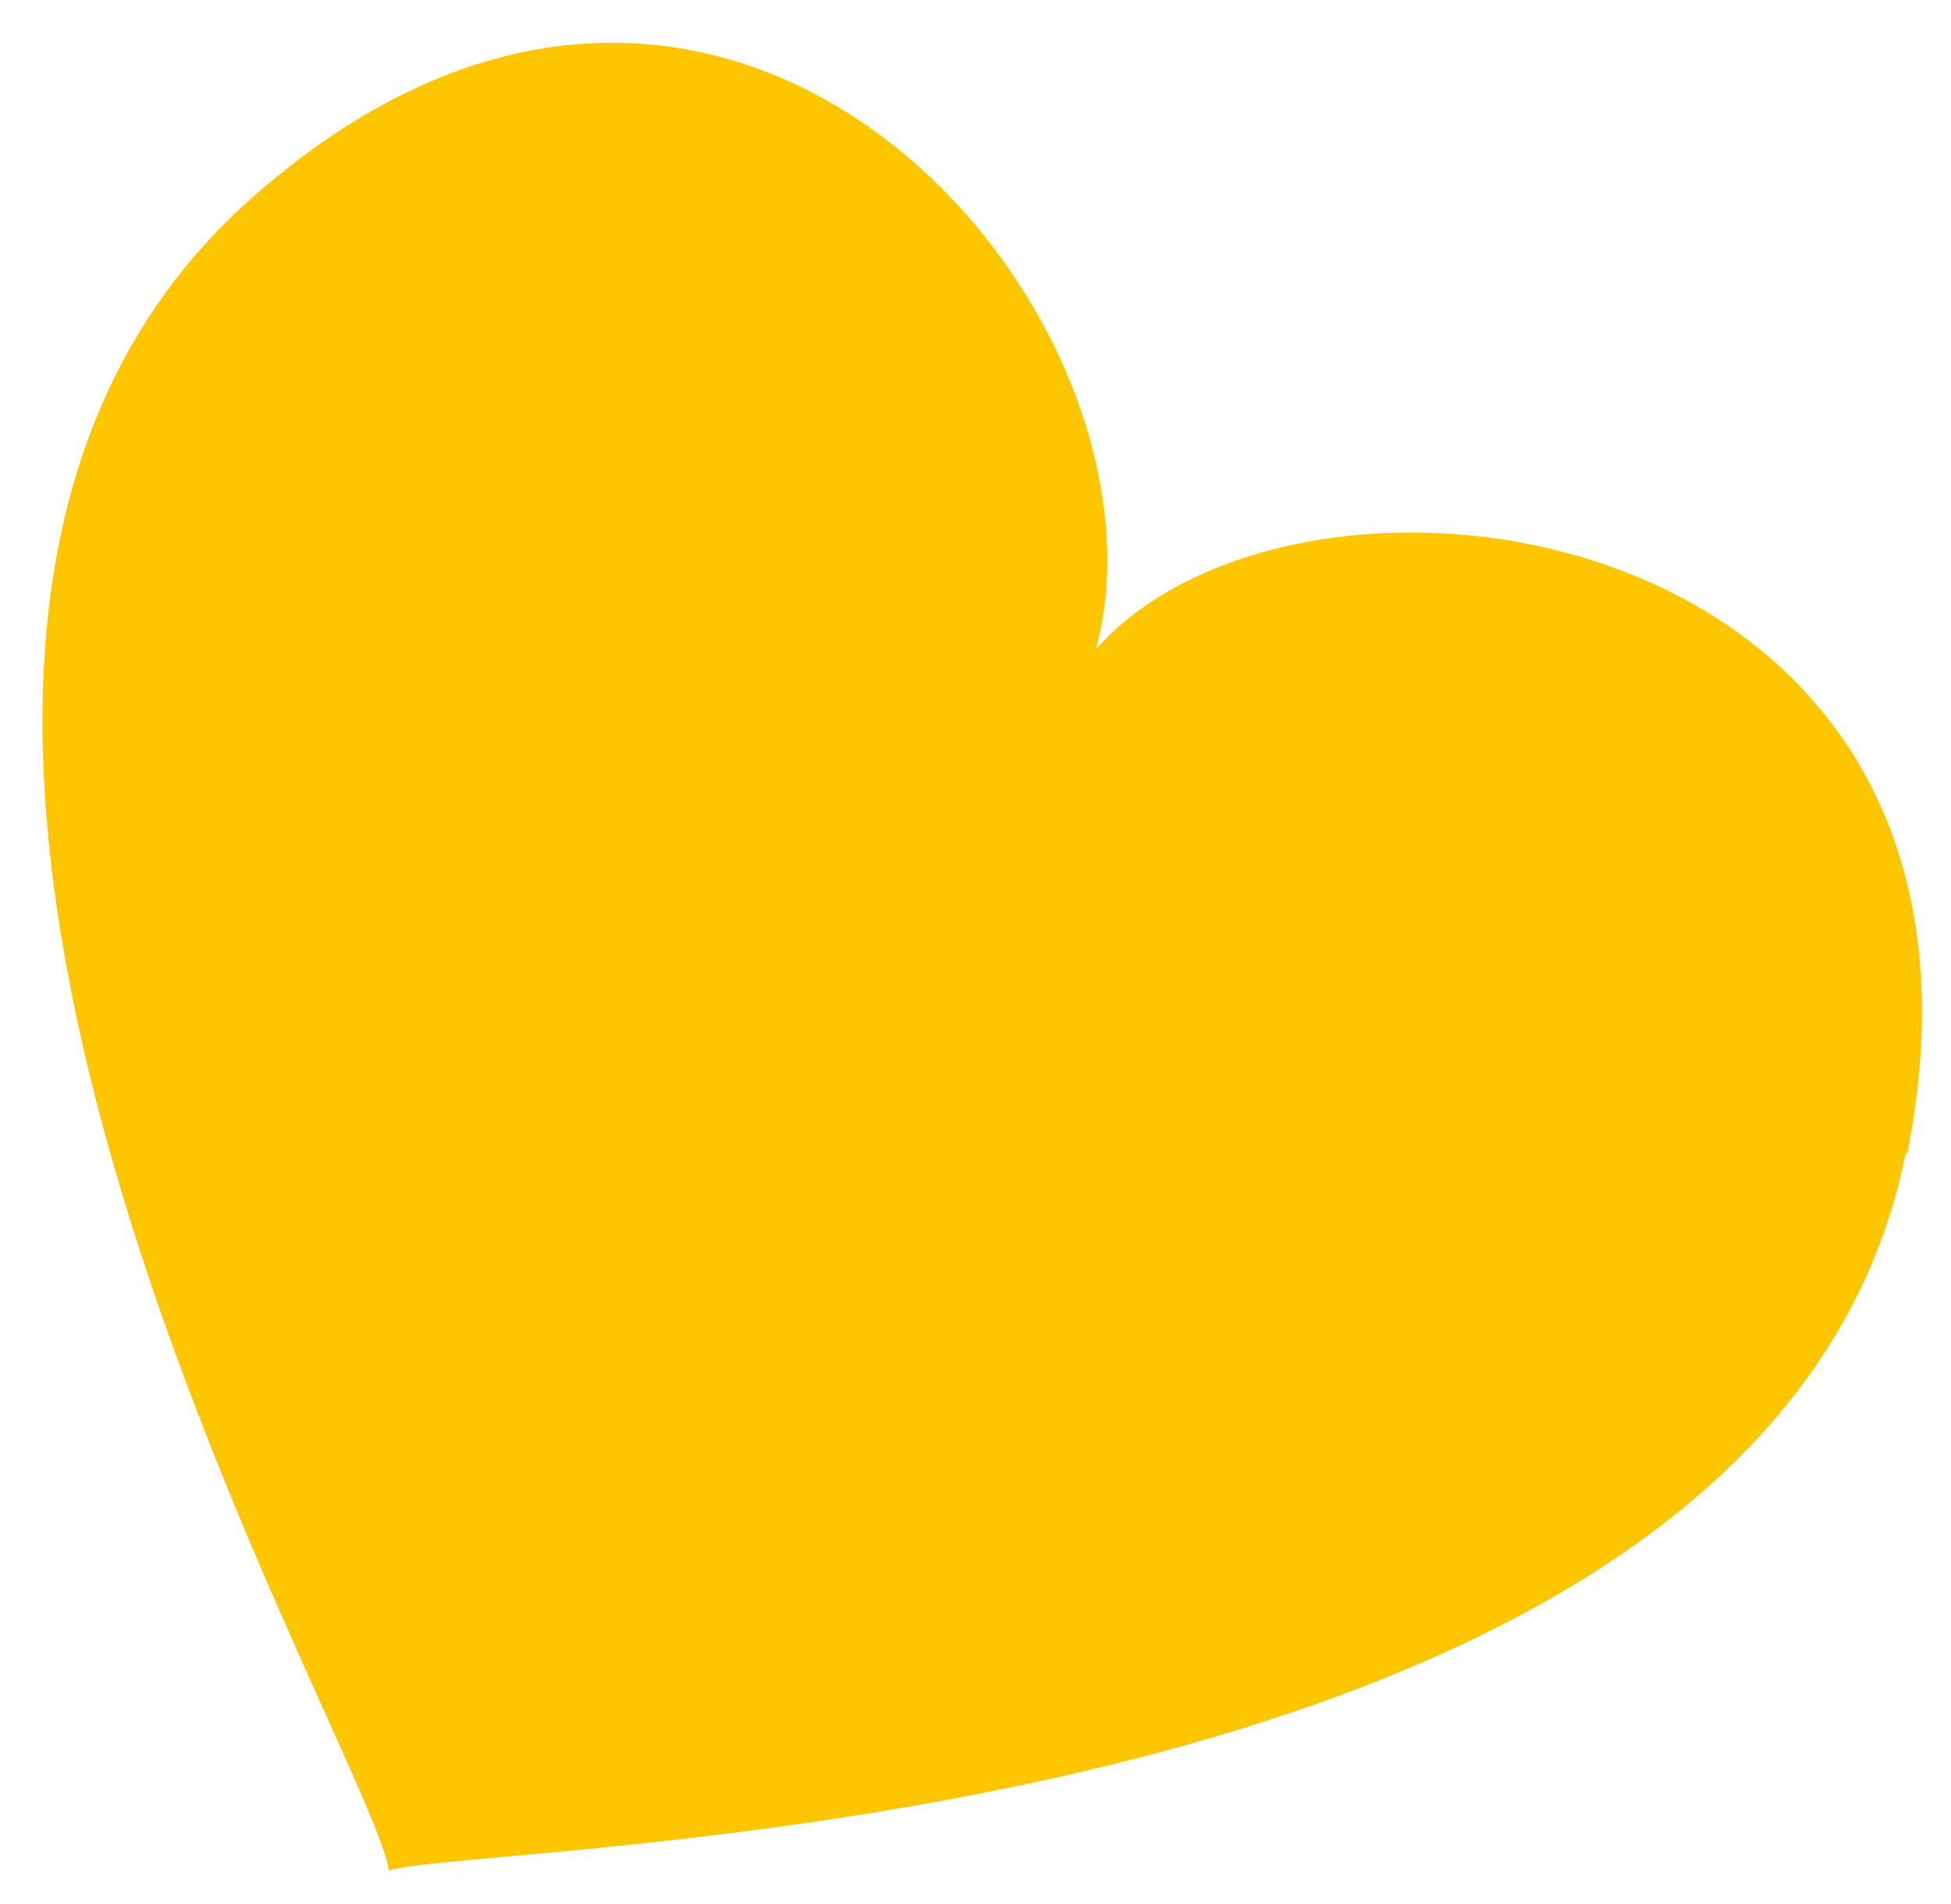 <svg width="42" height="41" viewBox="0 0 42 41" fill="none" xmlns="http://www.w3.org/2000/svg">
<path d="M41.059 24.835C43.781 11.069 28.099 8.886 23.592 13.977C25.52 6.865 15.748 -4.874 5.422 4.26C-6.061 14.419 7.969 37.566 8.371 40.265C10.7 39.626 38.096 39.623 41.026 24.816L41.059 24.835Z" fill="#FEC601"/>
</svg>
